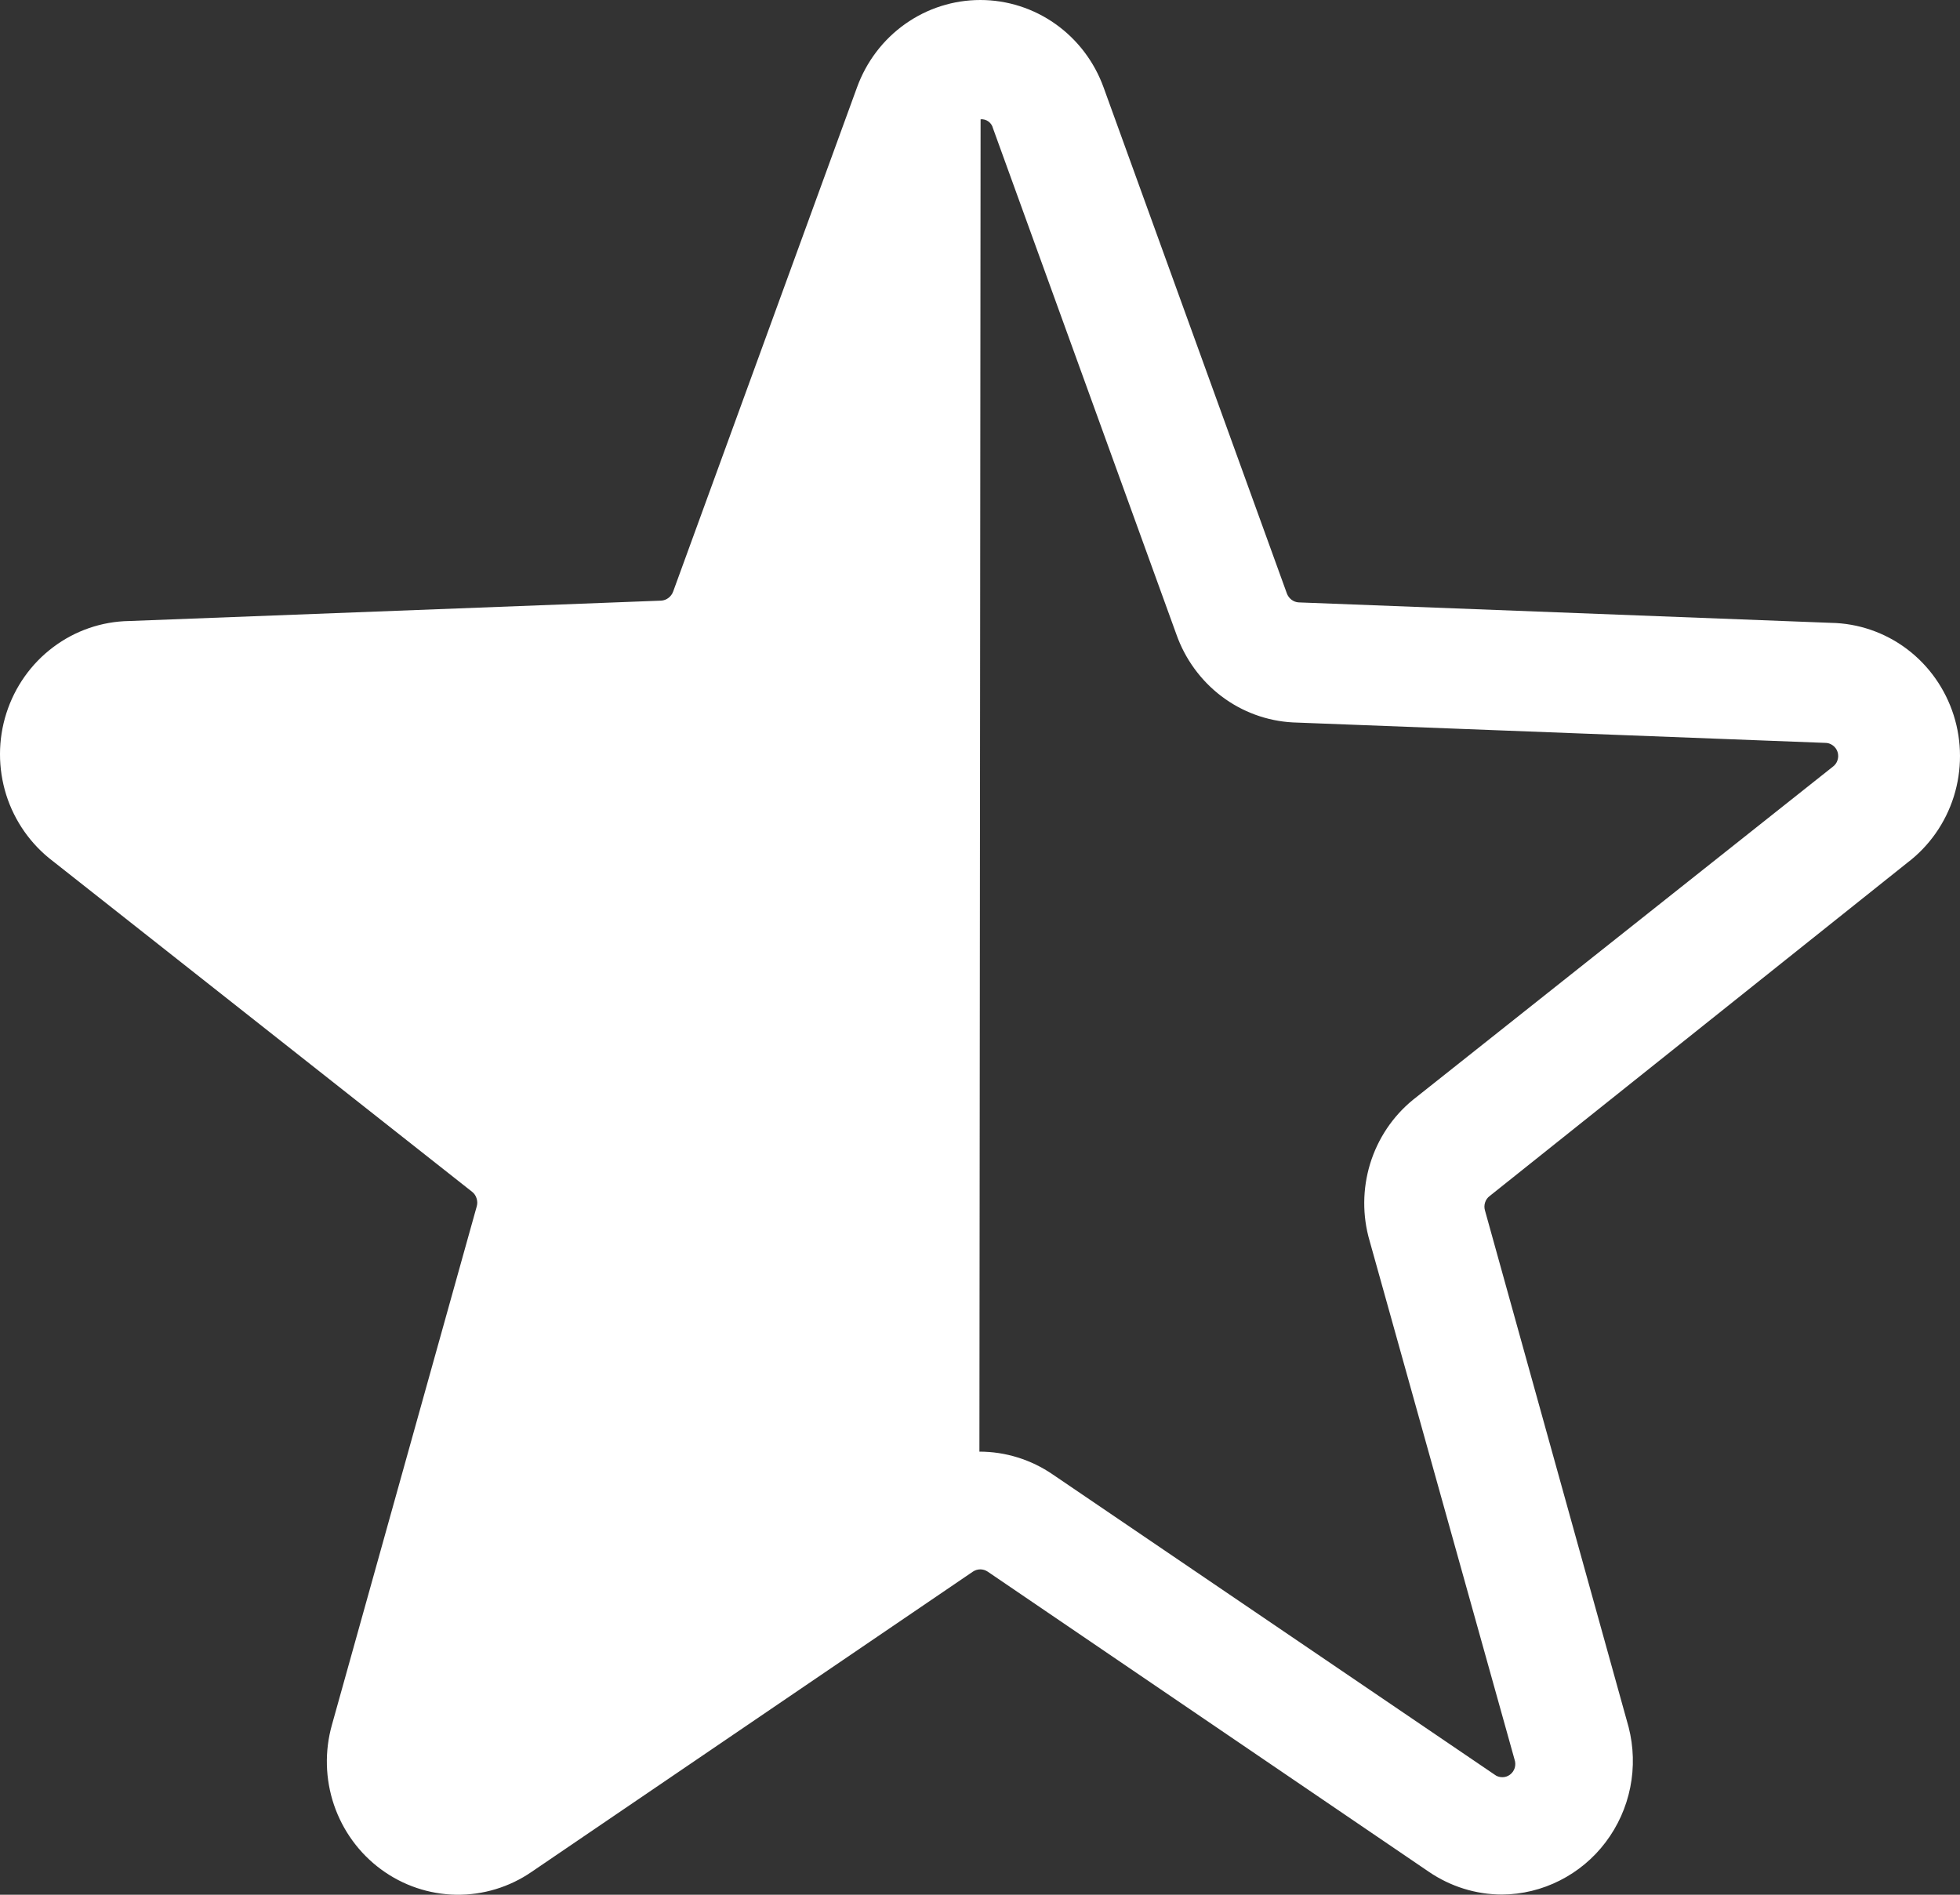 <svg width="30" height="29" viewBox="0 0 30 29" fill="none" xmlns="http://www.w3.org/2000/svg">
<rect x="0" y="0" width="30" height="29" fill="#333333" stroke="none"/>
<path d="M0.809 13.18C0.473 12.925 0.223 12.57 0.095 12.165C-0.032 11.759 -0.032 11.323 0.097 10.918C0.226 10.513 0.476 10.159 0.813 9.906C1.15 9.652 1.557 9.512 1.976 9.505L10.122 9.193C10.162 9.19 10.2 9.176 10.232 9.151C10.264 9.127 10.289 9.093 10.303 9.055L13.117 1.339C13.259 0.946 13.516 0.607 13.853 0.368C14.191 0.128 14.593 0 15.005 0C15.416 0 15.818 0.128 16.156 0.368C16.493 0.607 16.75 0.946 16.892 1.339L19.697 9.083C19.711 9.121 19.735 9.154 19.768 9.179C19.8 9.203 19.838 9.218 19.878 9.22L28.024 9.533C28.443 9.54 28.85 9.68 29.187 9.933C29.524 10.187 29.774 10.541 29.903 10.946C30.032 11.351 30.032 11.787 29.905 12.192C29.777 12.598 29.527 12.953 29.191 13.207L22.802 18.305C22.768 18.33 22.744 18.364 22.731 18.404C22.718 18.443 22.717 18.486 22.729 18.526L24.928 26.435C25.005 26.736 25.014 27.051 24.953 27.356C24.892 27.662 24.763 27.949 24.576 28.196C24.39 28.443 24.15 28.643 23.875 28.782C23.601 28.921 23.298 28.995 22.992 28.997C22.592 28.997 22.201 28.875 21.869 28.648L15.118 24.055C15.084 24.032 15.045 24.02 15.005 24.02C14.964 24.02 14.925 24.032 14.891 24.055L8.14 28.648C7.798 28.884 7.393 29.006 6.981 29C6.568 28.993 6.167 28.858 5.833 28.612C5.498 28.366 5.247 28.021 5.112 27.625C4.978 27.229 4.967 26.801 5.081 26.398L7.298 18.461C7.309 18.421 7.307 18.379 7.294 18.34C7.282 18.301 7.258 18.266 7.226 18.241L0.809 13.18ZM14.991 22.218C15.391 22.218 15.782 22.34 16.113 22.567L22.874 27.16C22.908 27.187 22.95 27.201 22.993 27.201C23.036 27.202 23.078 27.188 23.112 27.162C23.147 27.136 23.172 27.1 23.185 27.058C23.197 27.016 23.196 26.972 23.182 26.931L20.964 18.994C20.851 18.608 20.854 18.197 20.971 17.813C21.089 17.428 21.316 17.088 21.625 16.835L28.051 11.737C28.086 11.712 28.112 11.677 28.125 11.636C28.139 11.595 28.139 11.551 28.126 11.509C28.113 11.468 28.087 11.433 28.052 11.408C28.017 11.382 27.976 11.369 27.933 11.37L19.788 11.057C19.392 11.036 19.012 10.896 18.695 10.656C18.378 10.415 18.138 10.085 18.005 9.707L15.199 1.964C15.189 1.922 15.164 1.885 15.129 1.859C15.094 1.834 15.052 1.822 15.009 1.826L14.991 22.218Z" fill="white"/>
</svg>
